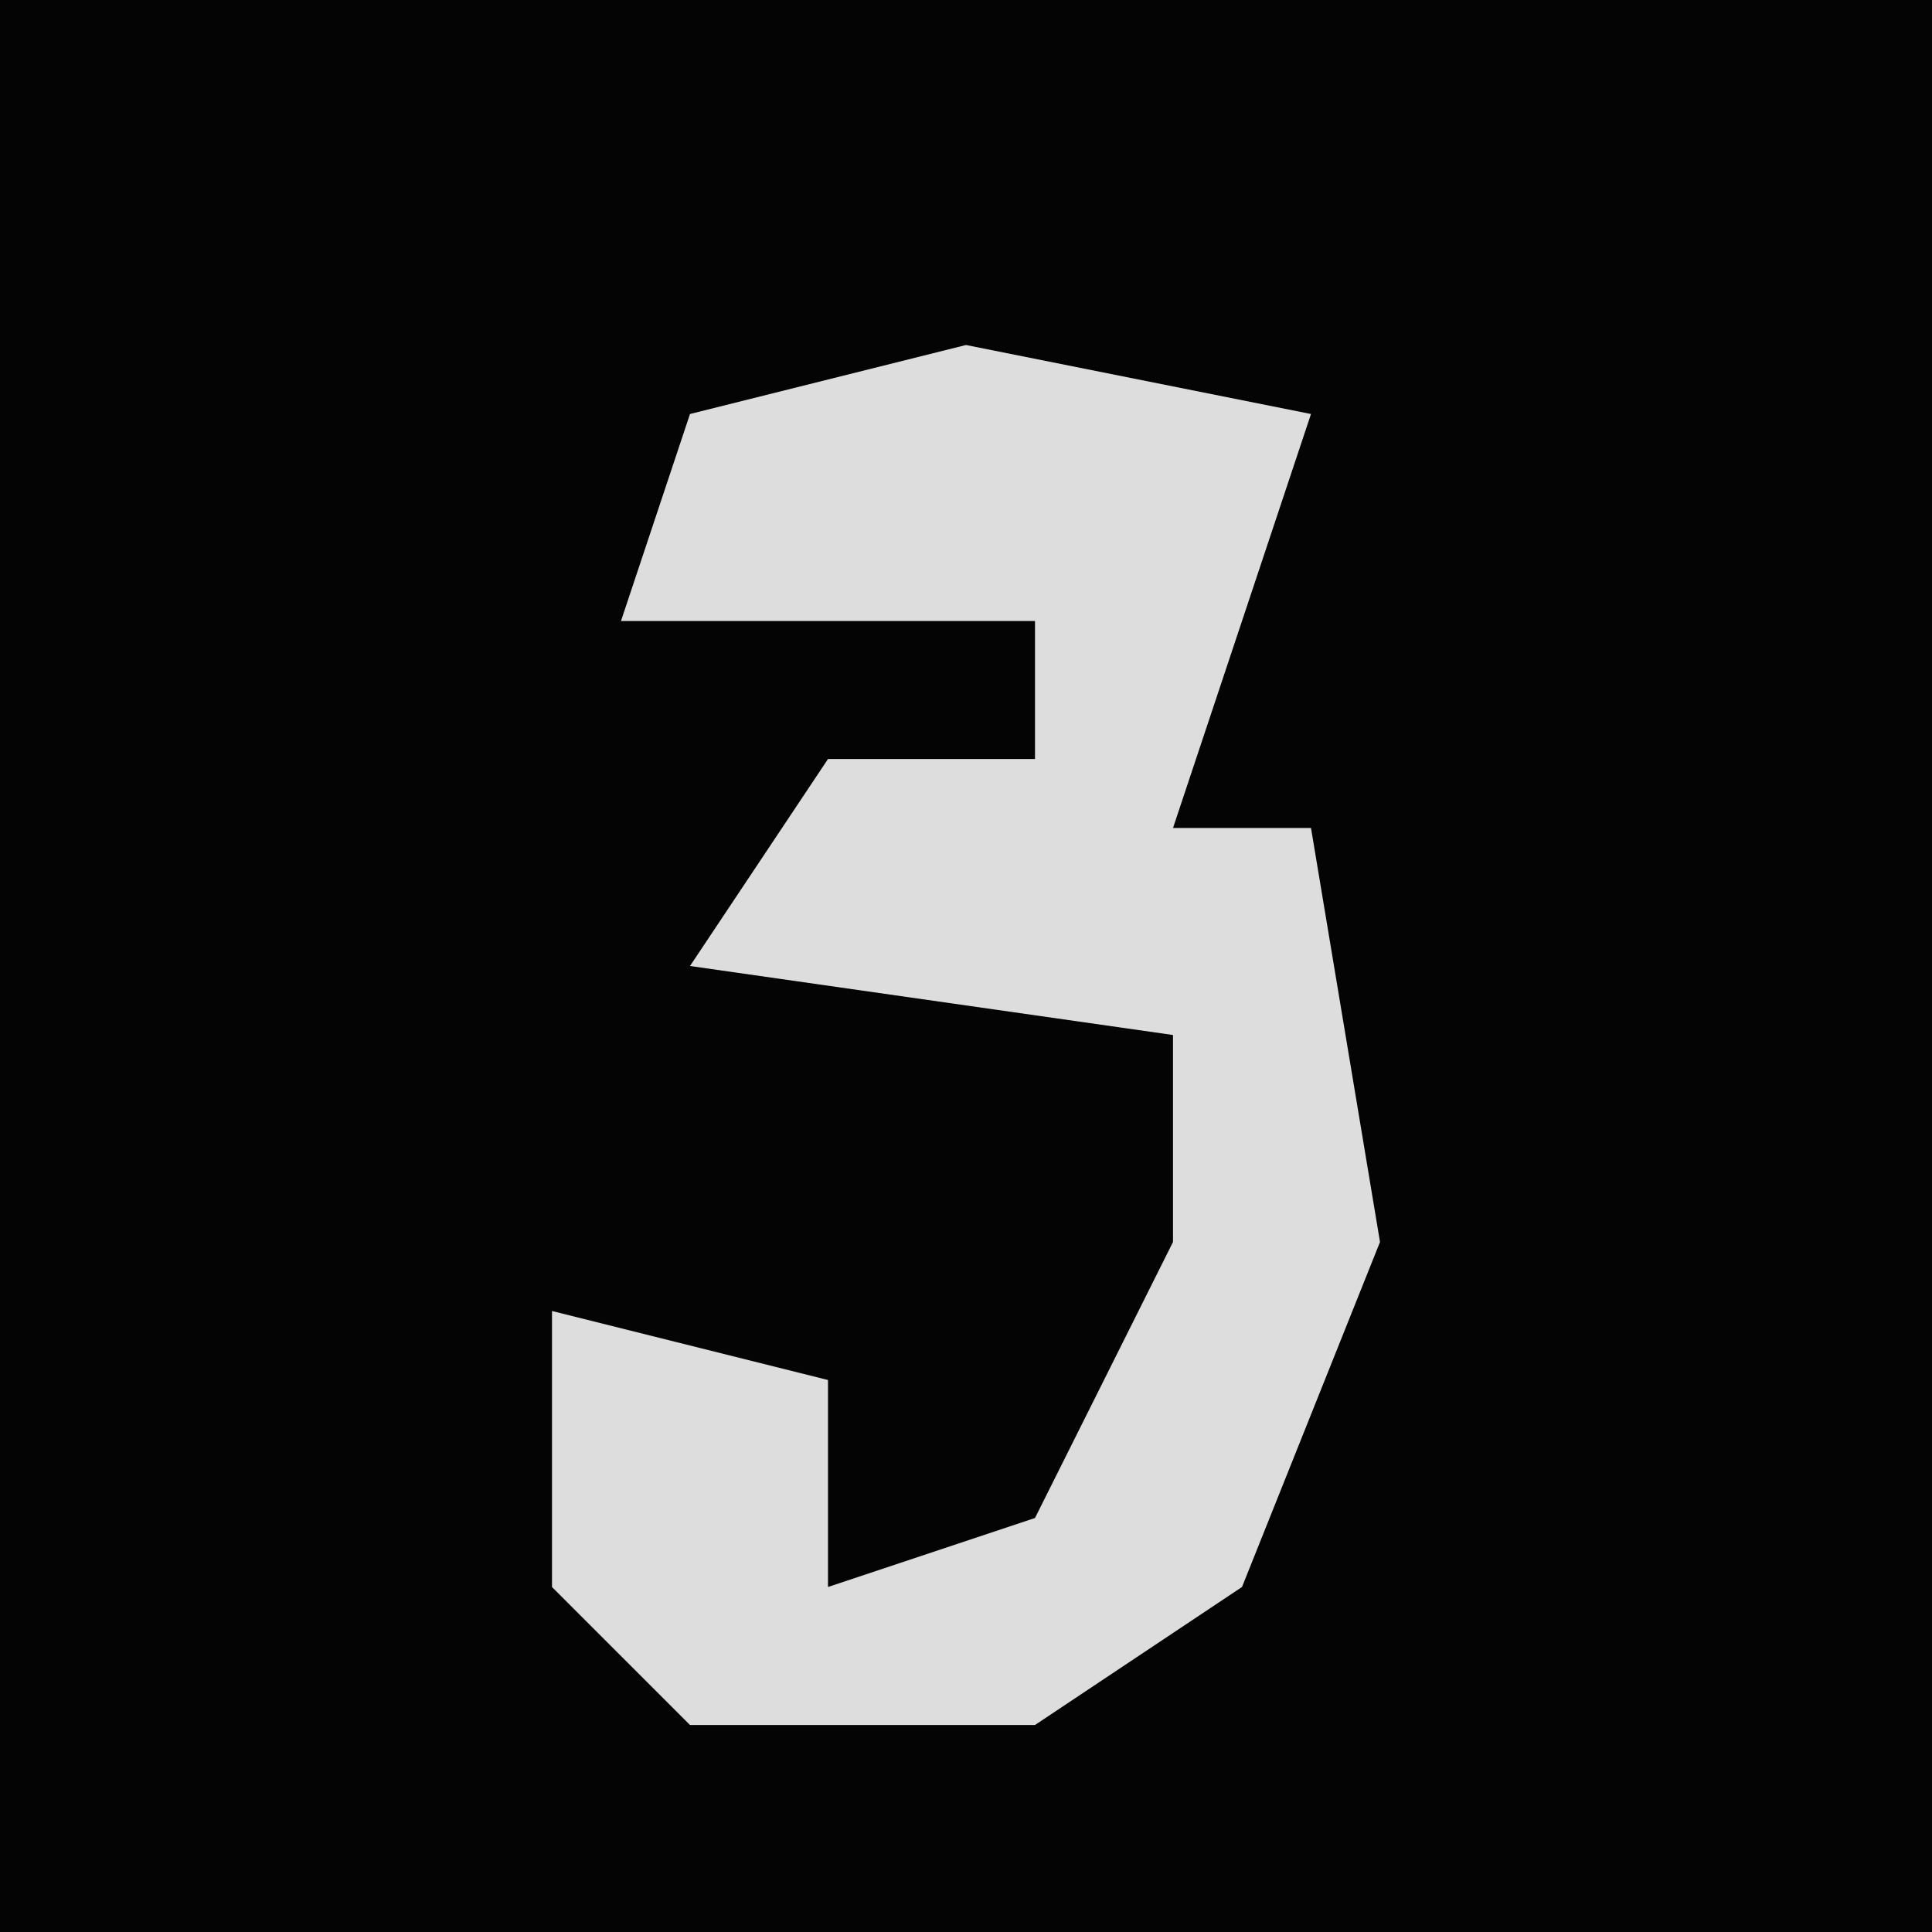 <?xml version="1.0" encoding="UTF-8"?>
<svg version="1.1" xmlns="http://www.w3.org/2000/svg" width="28" height="28">
<path d="M0,0 L28,0 L28,28 L0,28 Z " fill="#040404" transform="translate(0,0)"/>
<path d="M0,0 L5,1 L3,7 L5,7 L6,13 L4,18 L1,20 L-4,20 L-6,18 L-6,14 L-2,15 L-2,18 L1,17 L3,13 L3,10 L-4,9 L-2,6 L1,6 L1,4 L-5,4 L-4,1 Z " fill="#DDDDDD" transform="translate(14,5)"/>
</svg>

